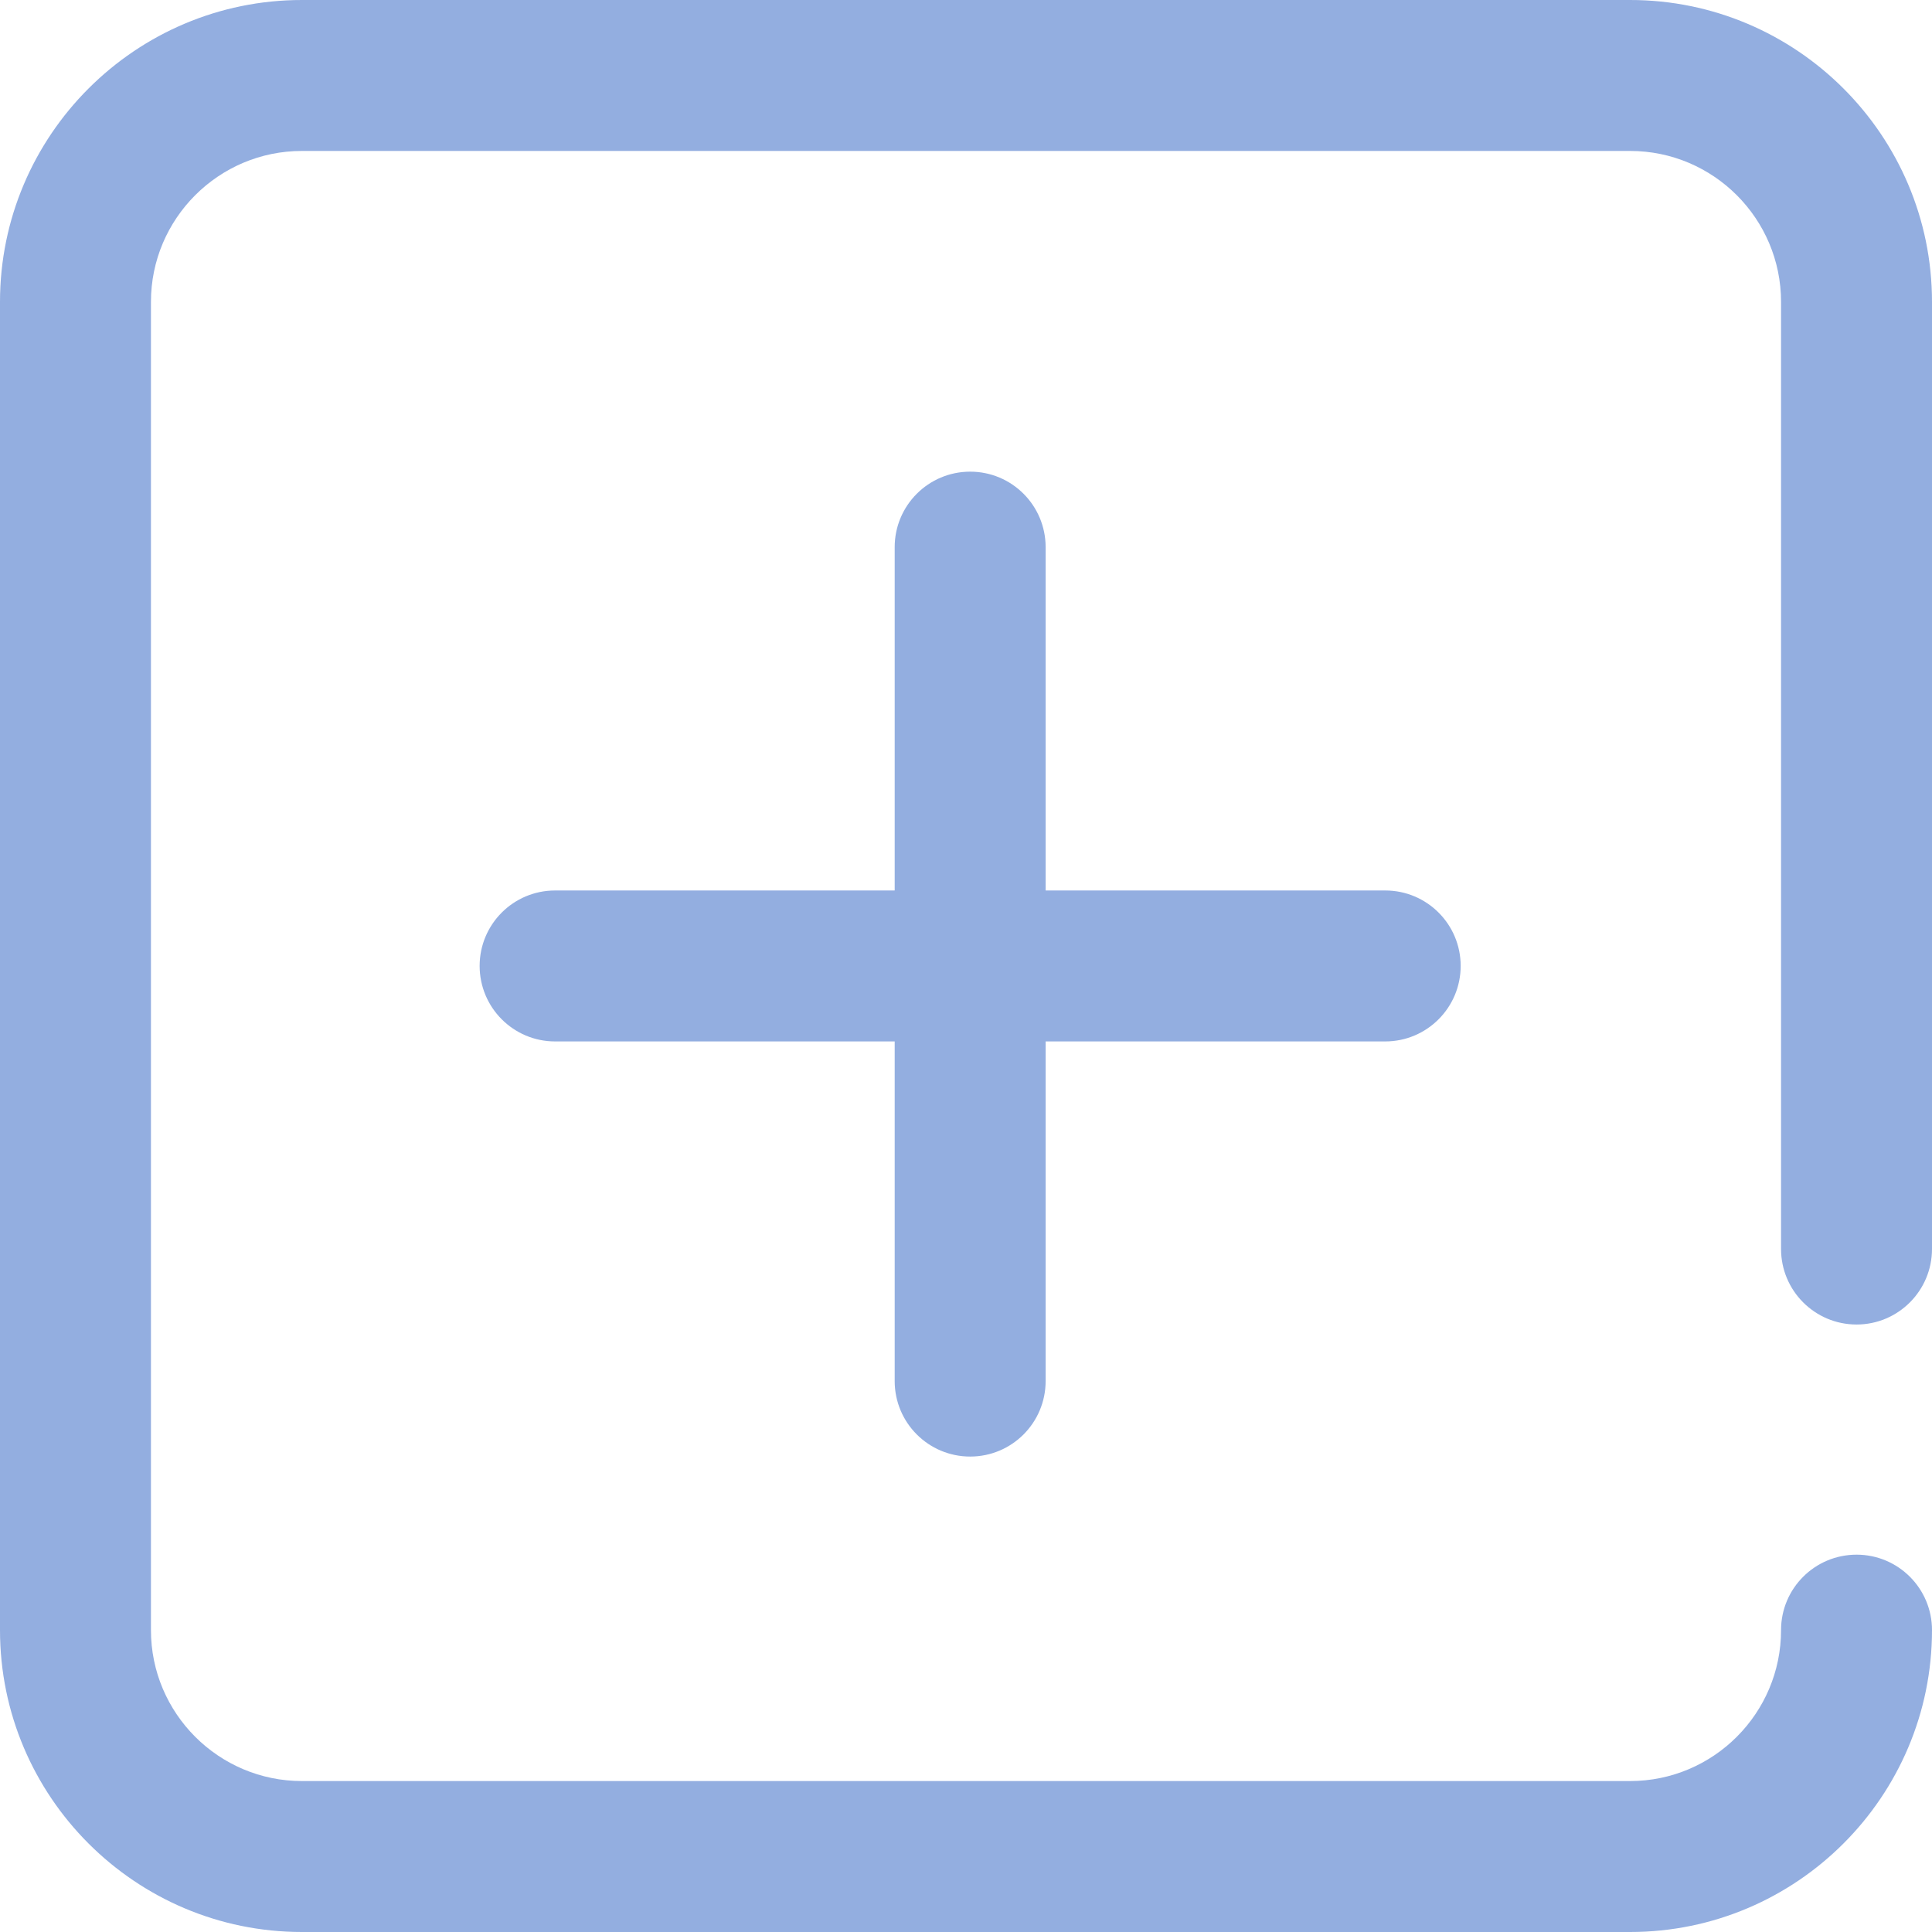 <svg width="23" height="23" viewBox="0 0 23 23" fill="none" xmlns="http://www.w3.org/2000/svg">
<path d="M10.651 16.441V12.398H6.608C6.112 12.398 5.71 11.995 5.71 11.499C5.71 11.003 6.112 10.601 6.608 10.601H10.651V6.514C10.651 6.017 11.053 5.615 11.55 5.615C12.046 5.615 12.448 6.017 12.448 6.514V10.601H16.491C16.987 10.601 17.389 11.003 17.389 11.499C17.389 11.995 16.987 12.398 16.491 12.398H12.448V16.441C12.448 16.938 12.046 17.34 11.55 17.34C11.053 17.34 10.651 16.938 10.651 16.441ZM22.102 15.768C22.598 15.768 23 15.365 23 14.869V3.594C23 1.612 21.388 0 19.406 0H3.594C1.612 0 0 1.612 0 3.594V19.406C0 21.388 1.612 23 3.594 23H19.406C21.388 23 23 21.388 23 19.406C23 18.91 22.598 18.508 22.102 18.508C21.605 18.508 21.203 18.91 21.203 19.406C21.203 20.397 20.397 21.203 19.406 21.203H3.594C2.603 21.203 1.797 20.397 1.797 19.406V3.594C1.797 2.603 2.603 1.797 3.594 1.797H19.406C20.397 1.797 21.203 2.603 21.203 3.594V14.869C21.203 15.365 21.605 15.768 22.102 15.768Z" fill="#104CBA" fill-opacity="0.45"/>
</svg>
